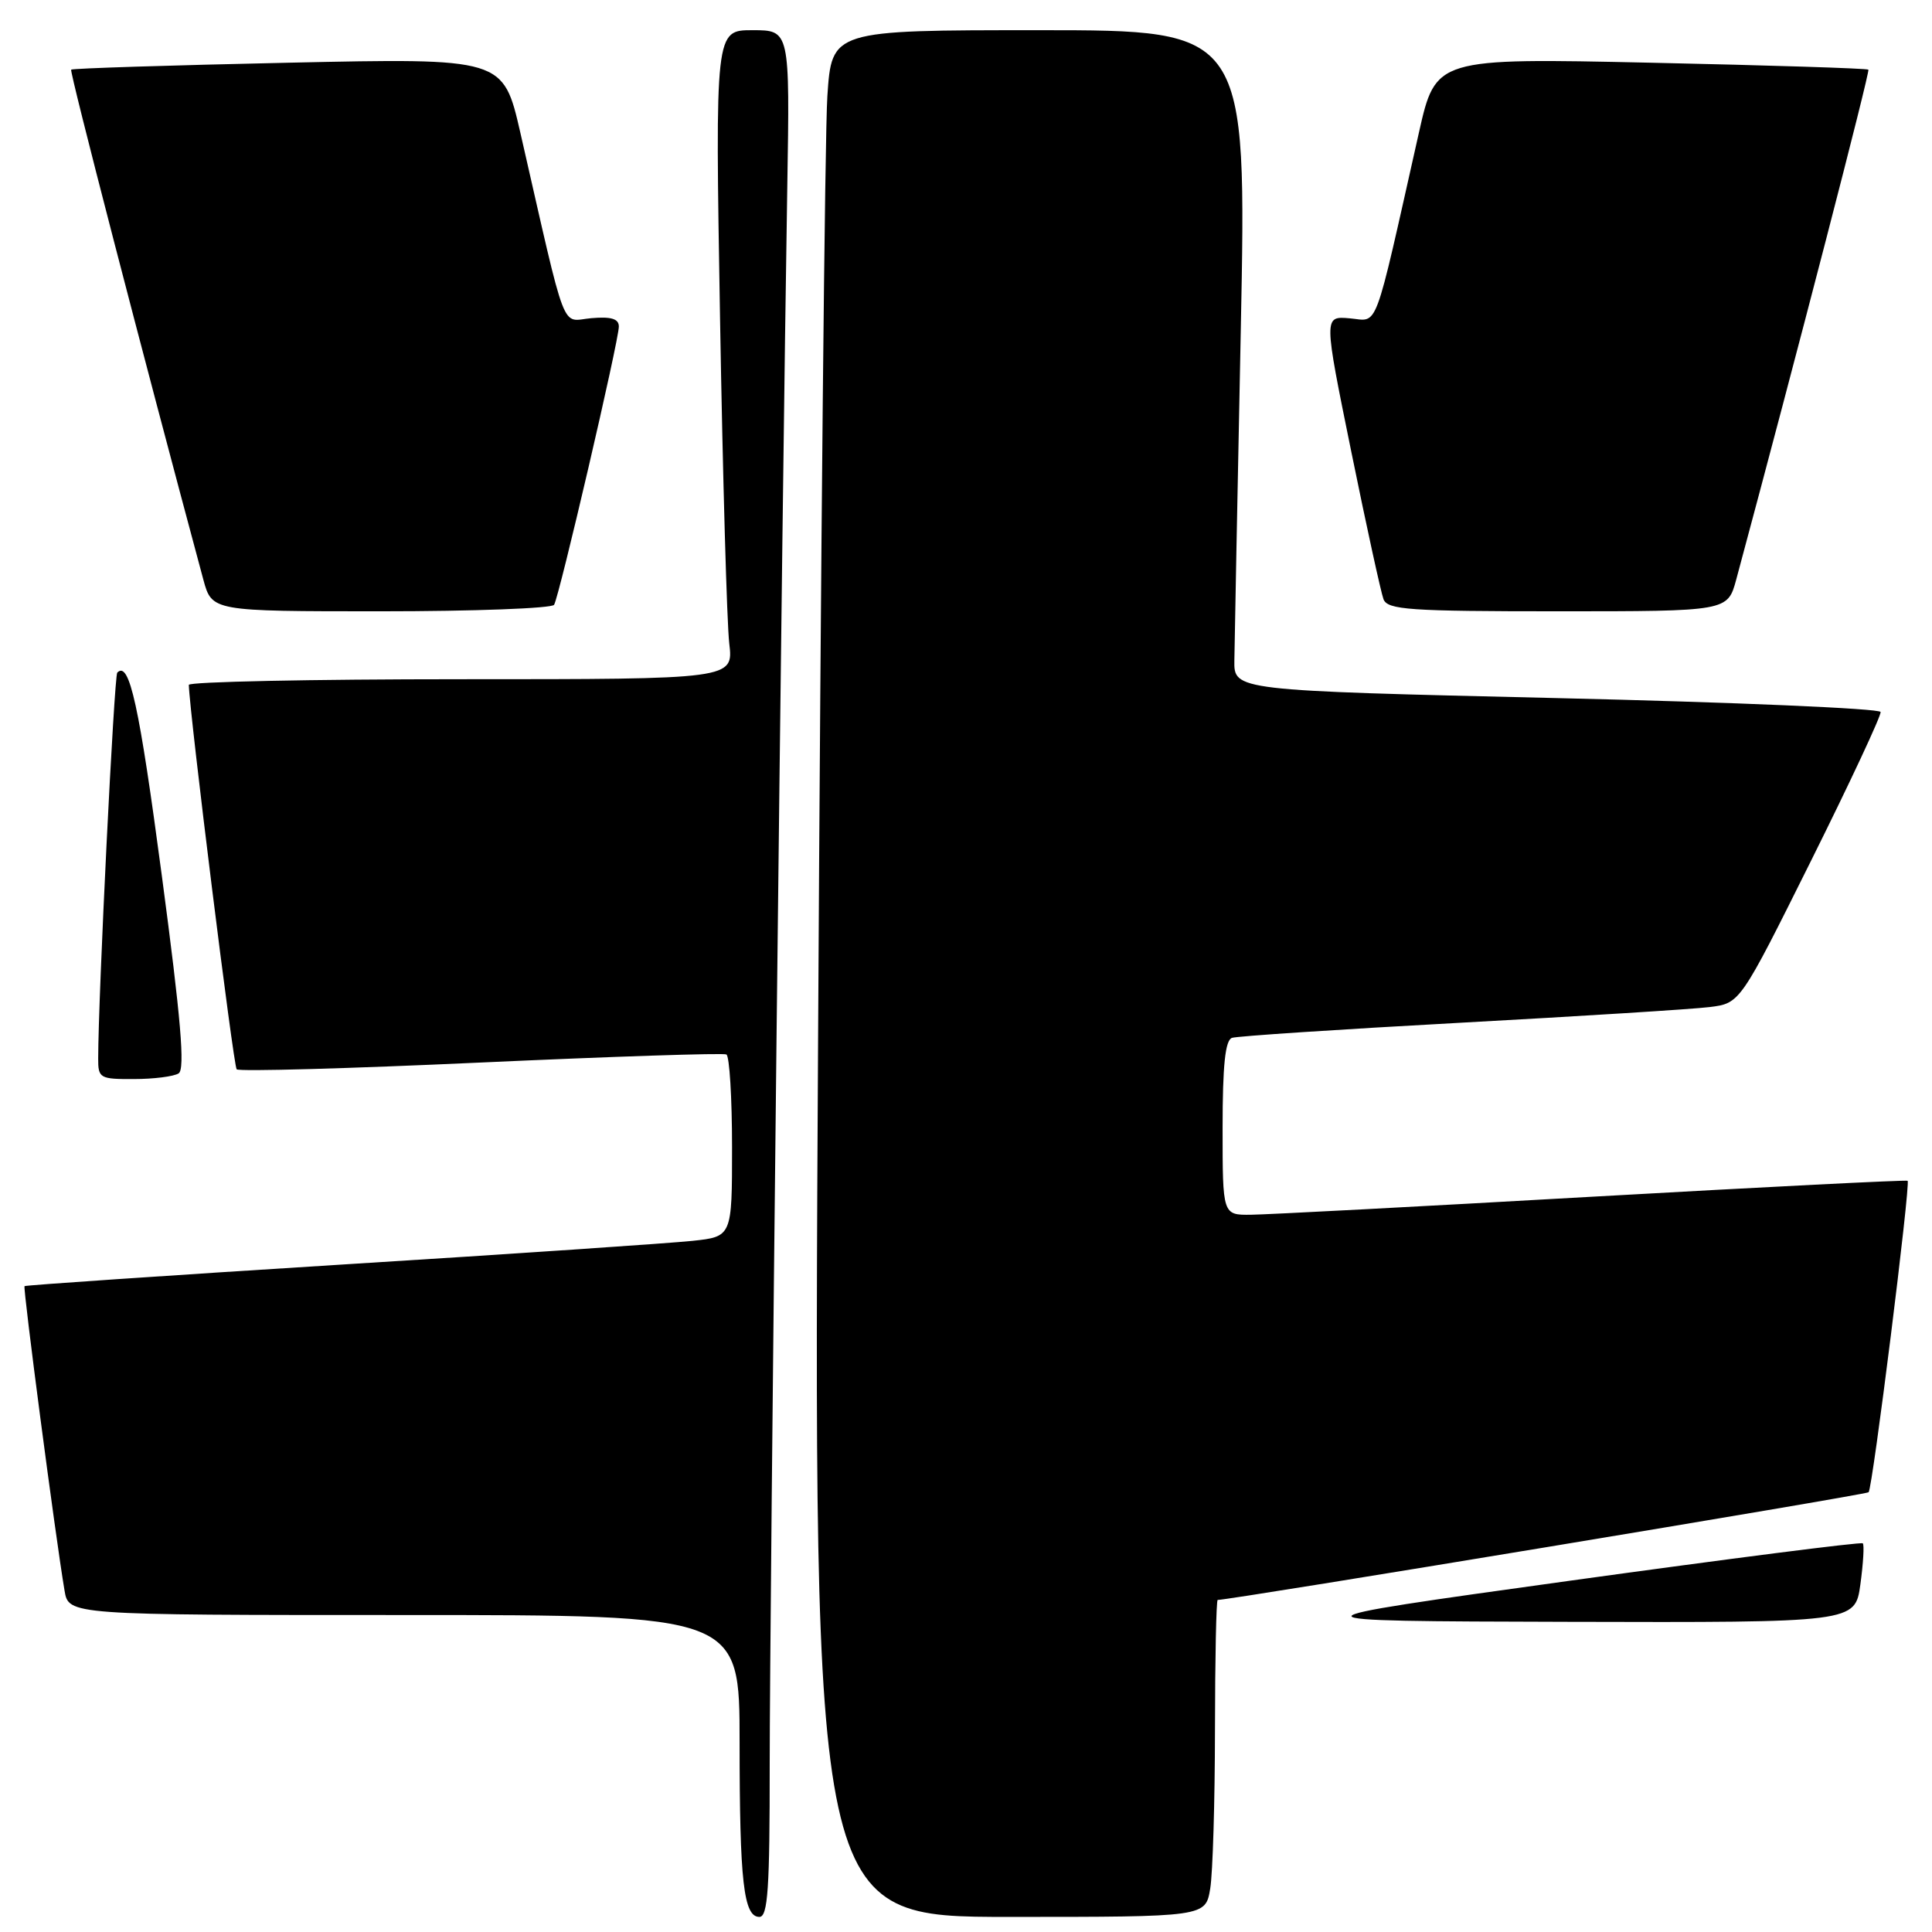 <?xml version="1.0" encoding="UTF-8" standalone="no"?>
<!DOCTYPE svg PUBLIC "-//W3C//DTD SVG 1.1//EN" "http://www.w3.org/Graphics/SVG/1.1/DTD/svg11.dtd" >
<svg xmlns="http://www.w3.org/2000/svg" xmlns:xlink="http://www.w3.org/1999/xlink" version="1.1" viewBox="0 0 256 256">
 <g >
 <path fill="currentColor"
d=" M 101.99 233.75 C 101.99 213.89 103.64 65.61 104.32 24.75 C 104.66 4.00 104.66 4.00 99.71 4.00 C 94.76 4.00 94.76 4.00 95.41 42.25 C 95.77 63.29 96.32 82.64 96.63 85.25 C 97.19 90.00 97.19 90.00 61.09 90.00 C 41.24 90.00 25.01 90.34 25.02 90.75 C 25.12 94.56 30.93 141.27 31.36 141.69 C 31.67 142.00 46.22 141.59 63.71 140.79 C 81.19 139.99 95.84 139.51 96.25 139.72 C 96.66 139.94 97.00 145.46 97.00 151.99 C 97.00 163.86 97.00 163.86 91.75 164.42 C 88.86 164.73 67.83 166.16 45.00 167.58 C 22.17 169.01 3.39 170.29 3.25 170.42 C 3.02 170.65 7.33 203.52 8.55 210.75 C 9.09 214.00 9.09 214.00 53.55 214.00 C 98.00 214.00 98.00 214.00 98.00 230.88 C 98.00 249.31 98.53 254.00 100.62 254.00 C 101.75 254.00 102.00 250.27 101.99 233.75 Z  M 160.36 250.25 C 160.70 248.19 160.98 238.74 160.99 229.25 C 161.00 219.76 161.16 212.00 161.35 212.00 C 163.10 212.00 247.26 198.07 247.60 197.73 C 248.13 197.21 253.18 156.83 252.77 156.46 C 252.62 156.33 233.82 157.28 211.00 158.57 C 188.18 159.87 167.81 160.94 165.75 160.96 C 162.00 161.00 162.00 161.00 162.00 149.47 C 162.00 141.13 162.35 137.82 163.25 137.52 C 163.94 137.29 177.55 136.39 193.50 135.52 C 209.45 134.65 224.32 133.72 226.54 133.44 C 230.57 132.94 230.57 132.94 239.97 114.06 C 245.14 103.68 249.29 94.80 249.19 94.34 C 249.09 93.88 229.77 93.05 206.26 92.50 C 163.50 91.50 163.50 91.50 163.56 87.50 C 163.59 85.30 163.97 65.61 164.41 43.75 C 165.20 4.00 165.20 4.00 137.71 4.00 C 110.21 4.00 110.21 4.00 109.63 12.75 C 109.30 17.56 108.75 73.81 108.40 137.75 C 107.75 254.00 107.75 254.00 133.75 254.00 C 159.74 254.00 159.74 254.00 160.36 250.25 Z  M 246.51 209.94 C 246.89 207.15 247.04 204.70 246.83 204.50 C 246.62 204.29 229.14 206.53 207.98 209.46 C 169.50 214.80 169.50 214.80 207.66 214.90 C 245.81 215.00 245.81 215.00 246.51 209.94 Z  M 23.67 142.23 C 24.54 141.67 23.97 135.01 21.45 116.08 C 18.43 93.37 17.15 87.52 15.54 89.12 C 15.13 89.54 13.02 131.96 13.01 140.25 C 13.00 142.87 13.23 143.00 17.75 142.98 C 20.36 142.98 23.02 142.64 23.67 142.23 Z  M 73.42 80.14 C 74.11 79.01 82.00 45.14 82.00 43.27 C 82.00 42.24 80.99 41.93 78.35 42.16 C 74.25 42.51 75.23 45.07 68.95 17.59 C 66.68 7.69 66.68 7.69 38.21 8.31 C 22.55 8.65 9.60 9.06 9.43 9.23 C 9.19 9.47 18.90 46.92 26.94 76.79 C 28.08 81.00 28.08 81.00 50.48 81.00 C 62.80 81.00 73.12 80.61 73.42 80.14 Z  M 230.06 76.79 C 238.10 46.92 247.81 9.47 247.57 9.23 C 247.40 9.06 234.43 8.65 218.75 8.31 C 190.24 7.69 190.24 7.69 188.01 17.59 C 181.92 44.67 182.72 42.51 178.84 42.18 C 175.39 41.88 175.39 41.88 179.05 59.84 C 181.06 69.72 182.99 78.52 183.32 79.40 C 183.86 80.80 186.74 81.00 206.43 81.00 C 228.92 81.00 228.92 81.00 230.06 76.79 Z "/>
</g>
</svg>